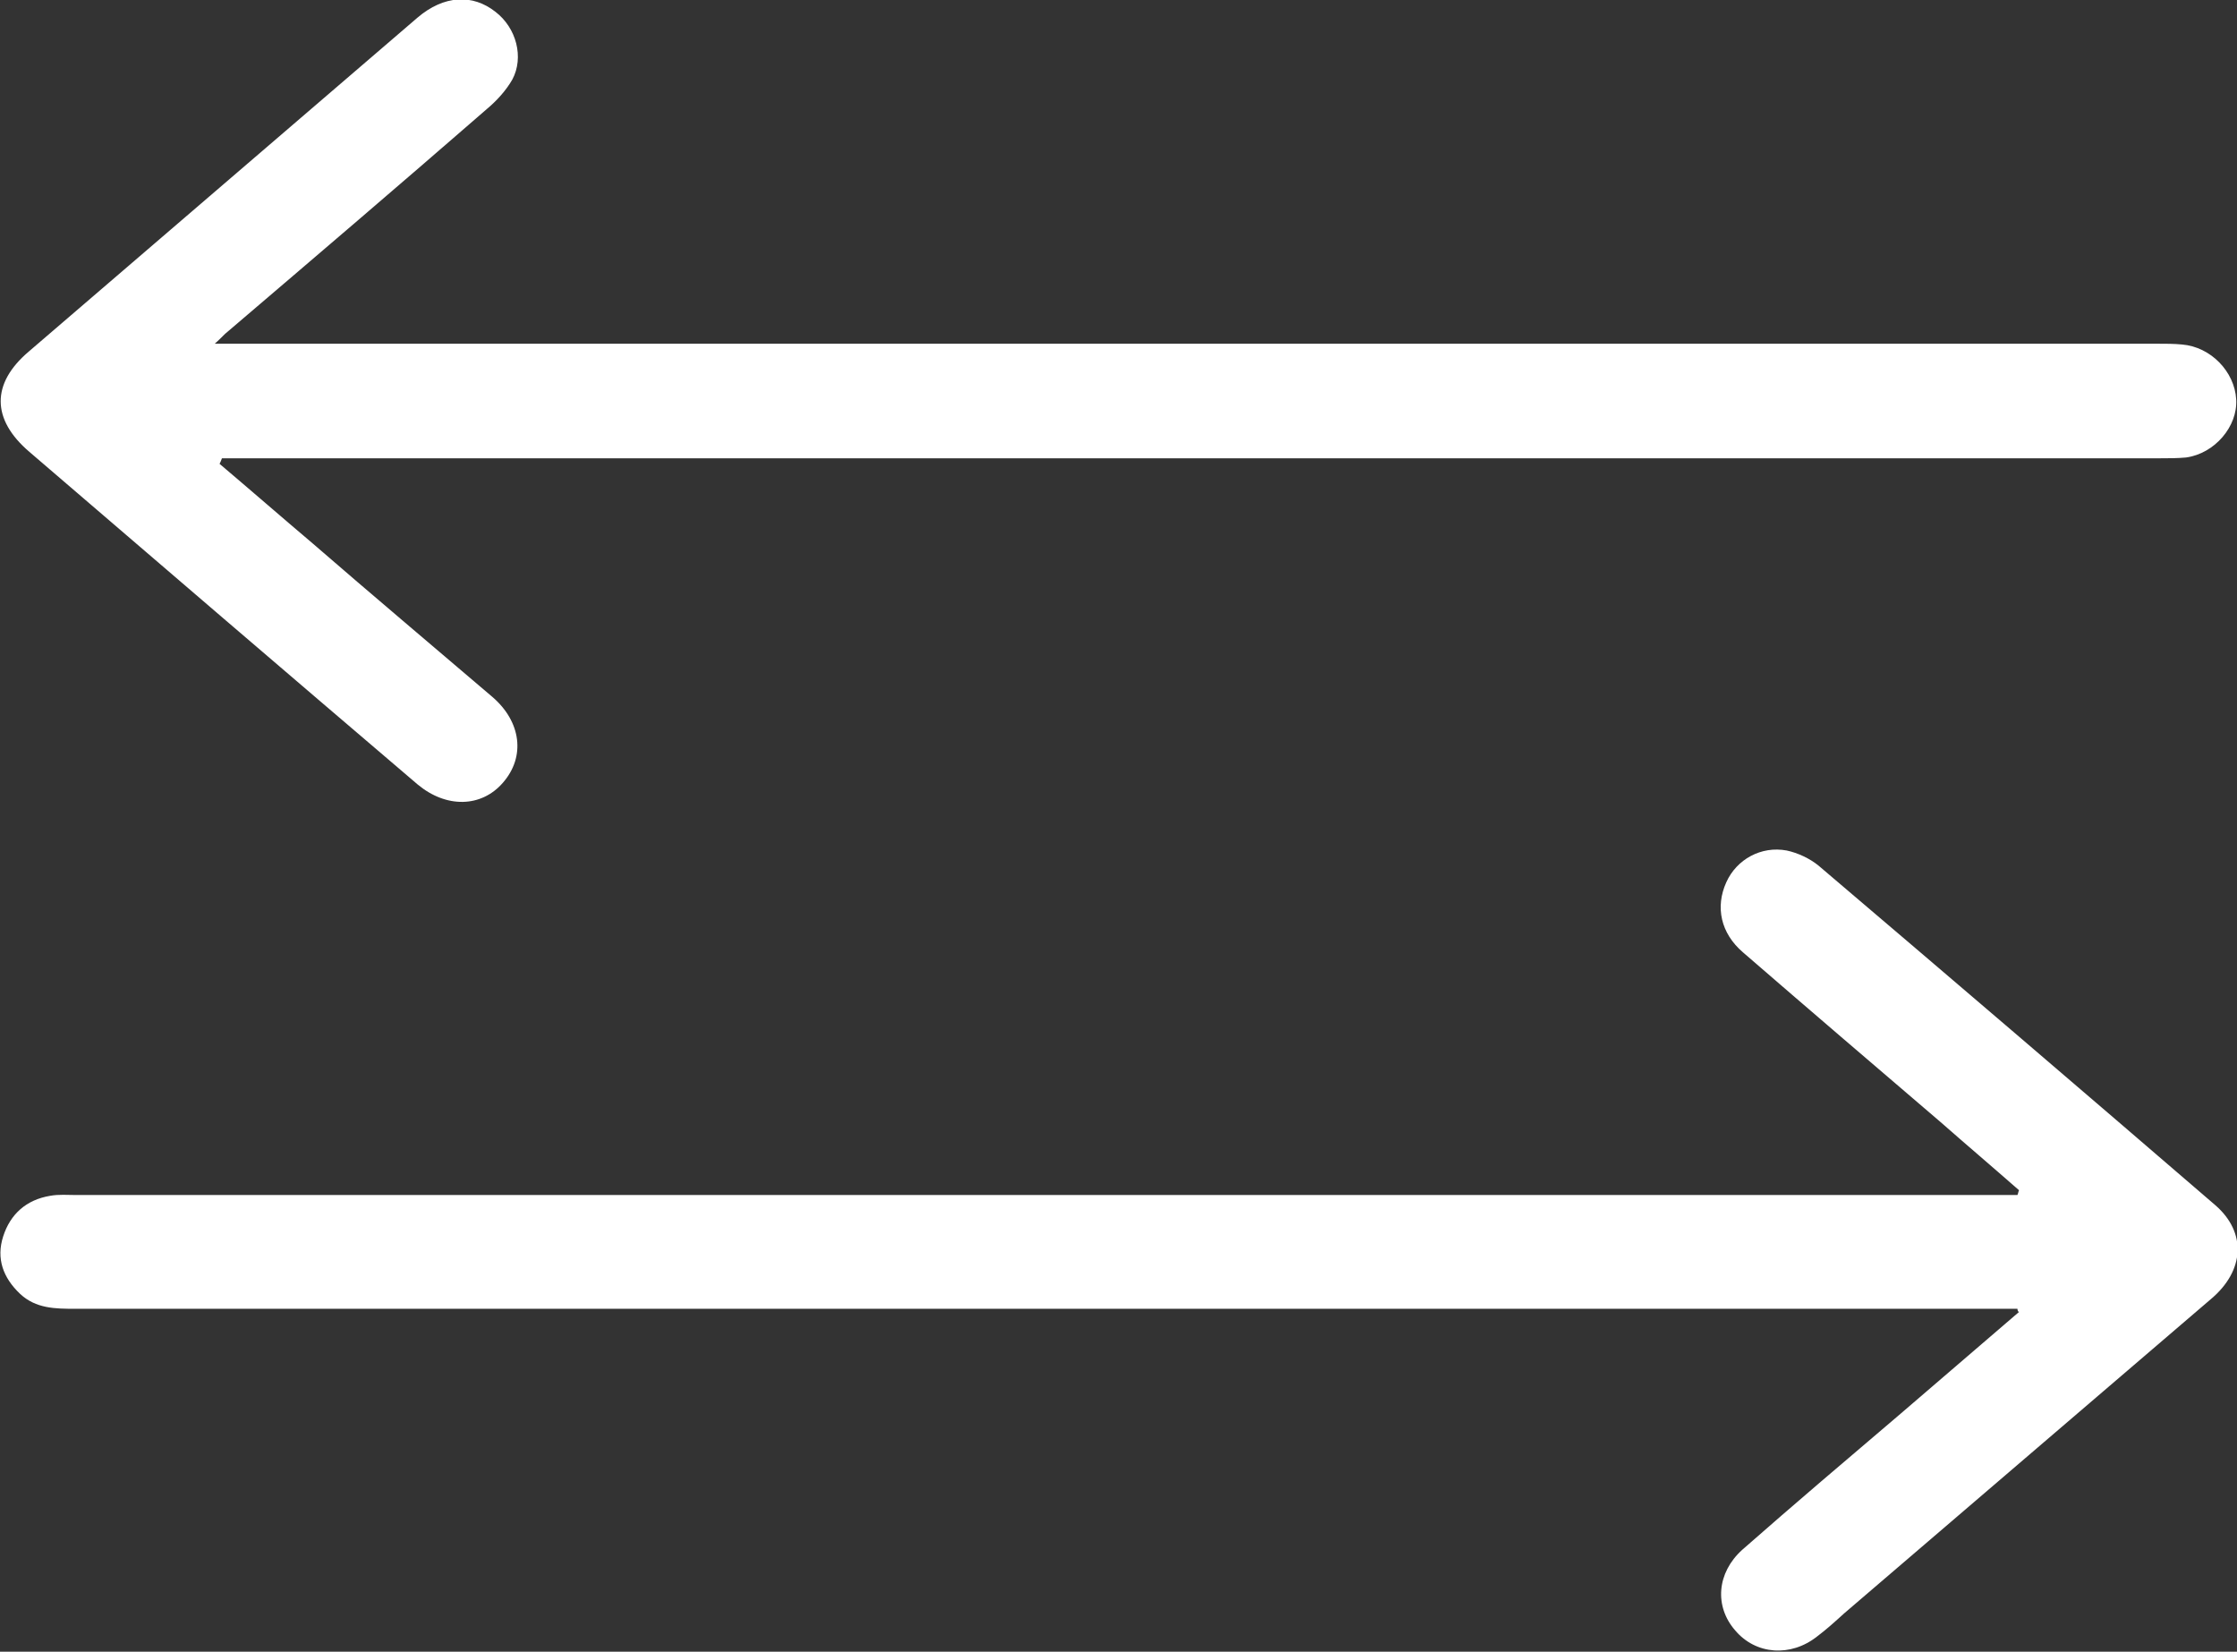 <?xml version="1.0" encoding="utf-8"?>
<!-- Generator: Adobe Illustrator 19.2.0, SVG Export Plug-In . SVG Version: 6.00 Build 0)  -->
<svg version="1.1" id="Layer_1" xmlns="http://www.w3.org/2000/svg" xmlns:xlink="http://www.w3.org/1999/xlink" x="0px" y="0px"
	 viewBox="0 0 281.2 207.6" style="enable-background:new 0 0 281.2 207.6;" xml:space="preserve">
<rect x="0" y="0" width="281.2" height="207.6" fill="#333333" stroke="none"/>
<style type="text/css">
	.st0{fill:#FFFFFF;}
</style>
<g>
	<path class="st0" d="M253.6,164.5c-1,0-1.9,0-2.9,0c-80.4,0-160.8,0-241.2,0c-2.5,0-5,0-7-1.9c-2.1-2-3-4.4-2.1-7.2
		c0.9-2.8,2.9-4.6,5.9-5.1c1.1-0.2,2.2-0.1,3.2-0.1c80.2,0,160.5,0,240.7,0c1.1,0,2.2,0,3.4,0c0.1-0.2,0.1-0.4,0.2-0.6
		c-3.3-2.9-6.6-5.7-9.9-8.6c-8.3-7.1-16.6-14.2-24.8-21.3c-2.8-2.4-3.5-5.7-2.1-8.8c1.3-2.9,4.4-4.6,7.6-4c1.4,0.3,2.9,1,4,1.9
		c16.7,14.2,33.3,28.4,49.9,42.7c3.9,3.4,3.7,8.2-0.6,11.8c-15.4,13.2-30.7,26.3-46.1,39.5c-1.1,1-2.2,2-3.4,2.9
		c-3.3,2.6-7.7,2.3-10.3-0.8c-2.6-3-2.3-7.2,0.9-10.1c6.6-5.8,13.2-11.4,19.9-17.1c5-4.3,10-8.6,14.9-12.8
		C253.7,164.9,253.6,164.7,253.6,164.5z"/>
	<path class="st0" d="M27.6,58.3c3.9,3.3,7.8,6.7,11.7,10c7.5,6.5,15.1,12.9,22.6,19.3c3.6,3.1,4.2,7.5,1.3,10.8
		c-2.7,3.1-7.1,3.2-10.7,0.2C36.2,84.7,20,70.8,3.7,56.8c-4.8-4.1-4.8-8.6-0.1-12.6c16.3-14,32.6-28,48.9-42c3.3-2.8,6.9-3,9.8-0.7
		c2.6,2,3.6,5.7,2.1,8.5c-0.8,1.4-2,2.7-3.2,3.7c-10.8,9.4-21.7,18.7-32.6,28c-0.4,0.3-0.7,0.7-1.6,1.5c1.5,0,2.4,0,3.4,0
		c80.2,0,160.5,0,240.7,0c1.1,0,2.2,0,3.2,0.1c3.6,0.3,6.6,3.4,6.8,6.9c0.2,3.4-2.7,6.8-6.3,7.3c-1.1,0.1-2.2,0.1-3.2,0.1
		c-80.1,0-160.2,0-240.2,0c-1.2,0-2.3,0-3.5,0C27.8,57.9,27.7,58.1,27.6,58.3z"/>
</g>
</svg>
